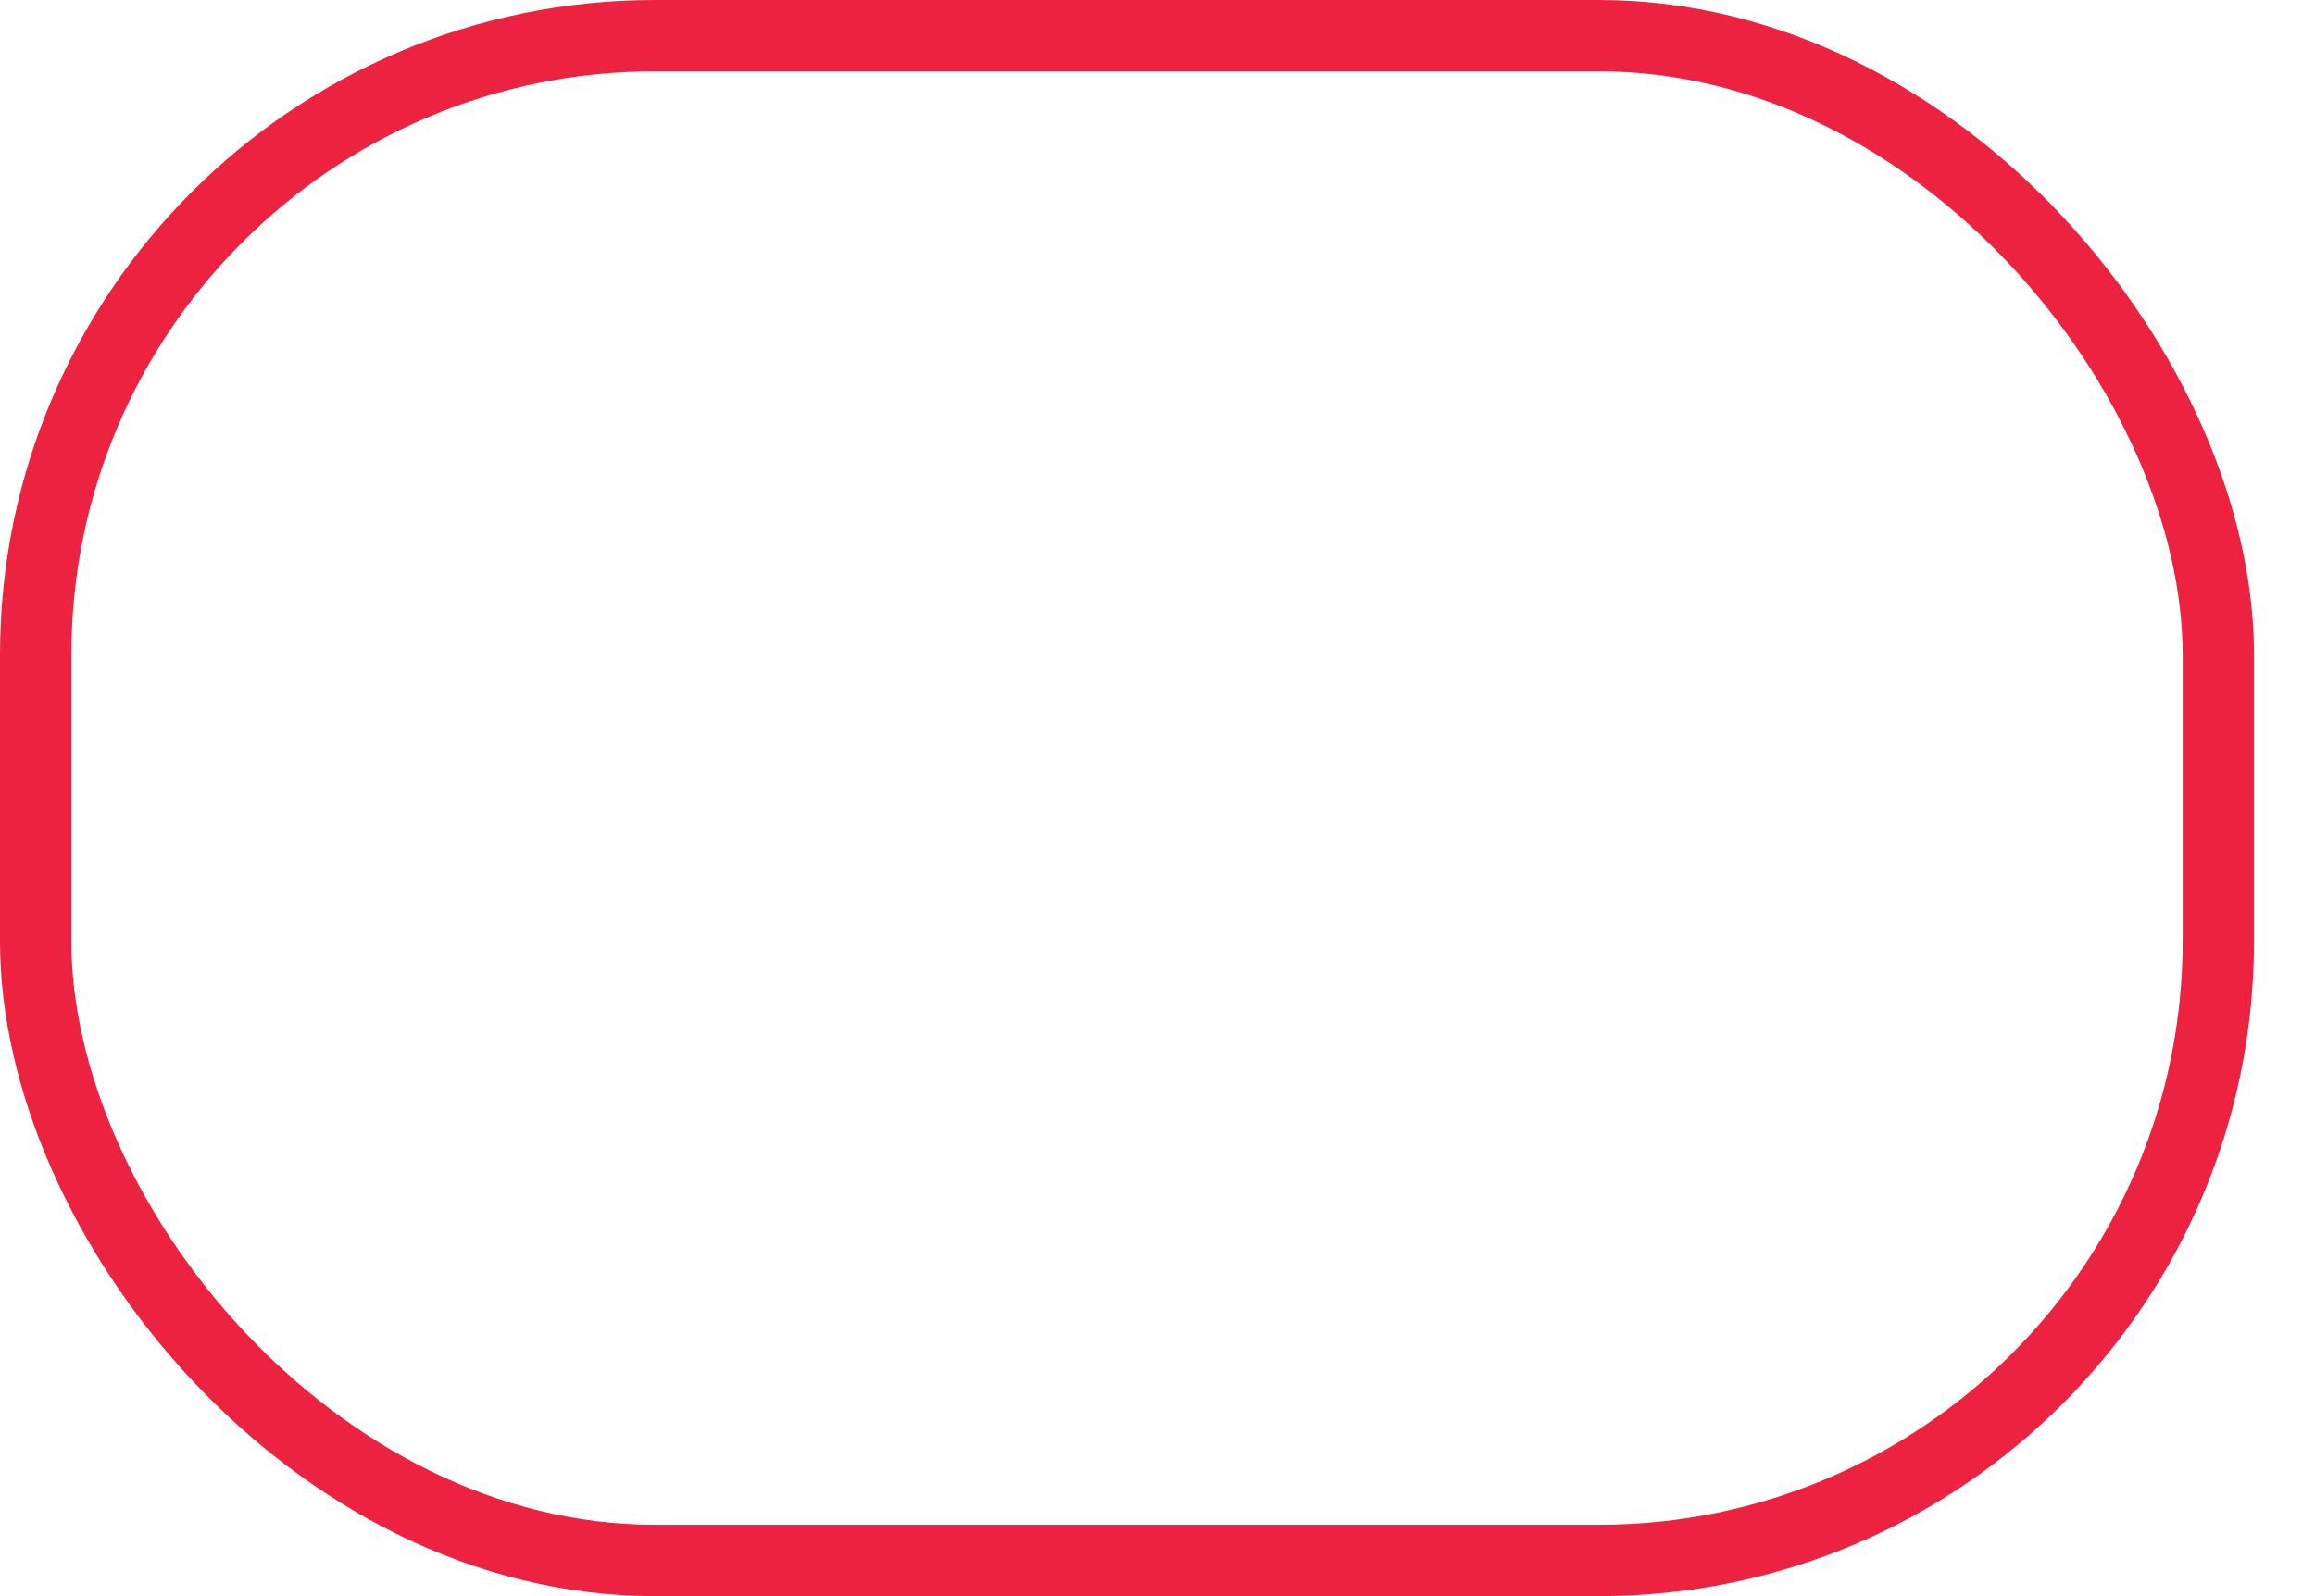 <svg width="29" height="20" viewBox="0 0 29 20" fill="none" xmlns="http://www.w3.org/2000/svg">
<rect x="27.789" y="19.553" width="27.342" height="19.106" rx="7.759" transform="rotate(180 27.789 19.553)" stroke="#ED2241" stroke-width="0.894"/>
</svg>
